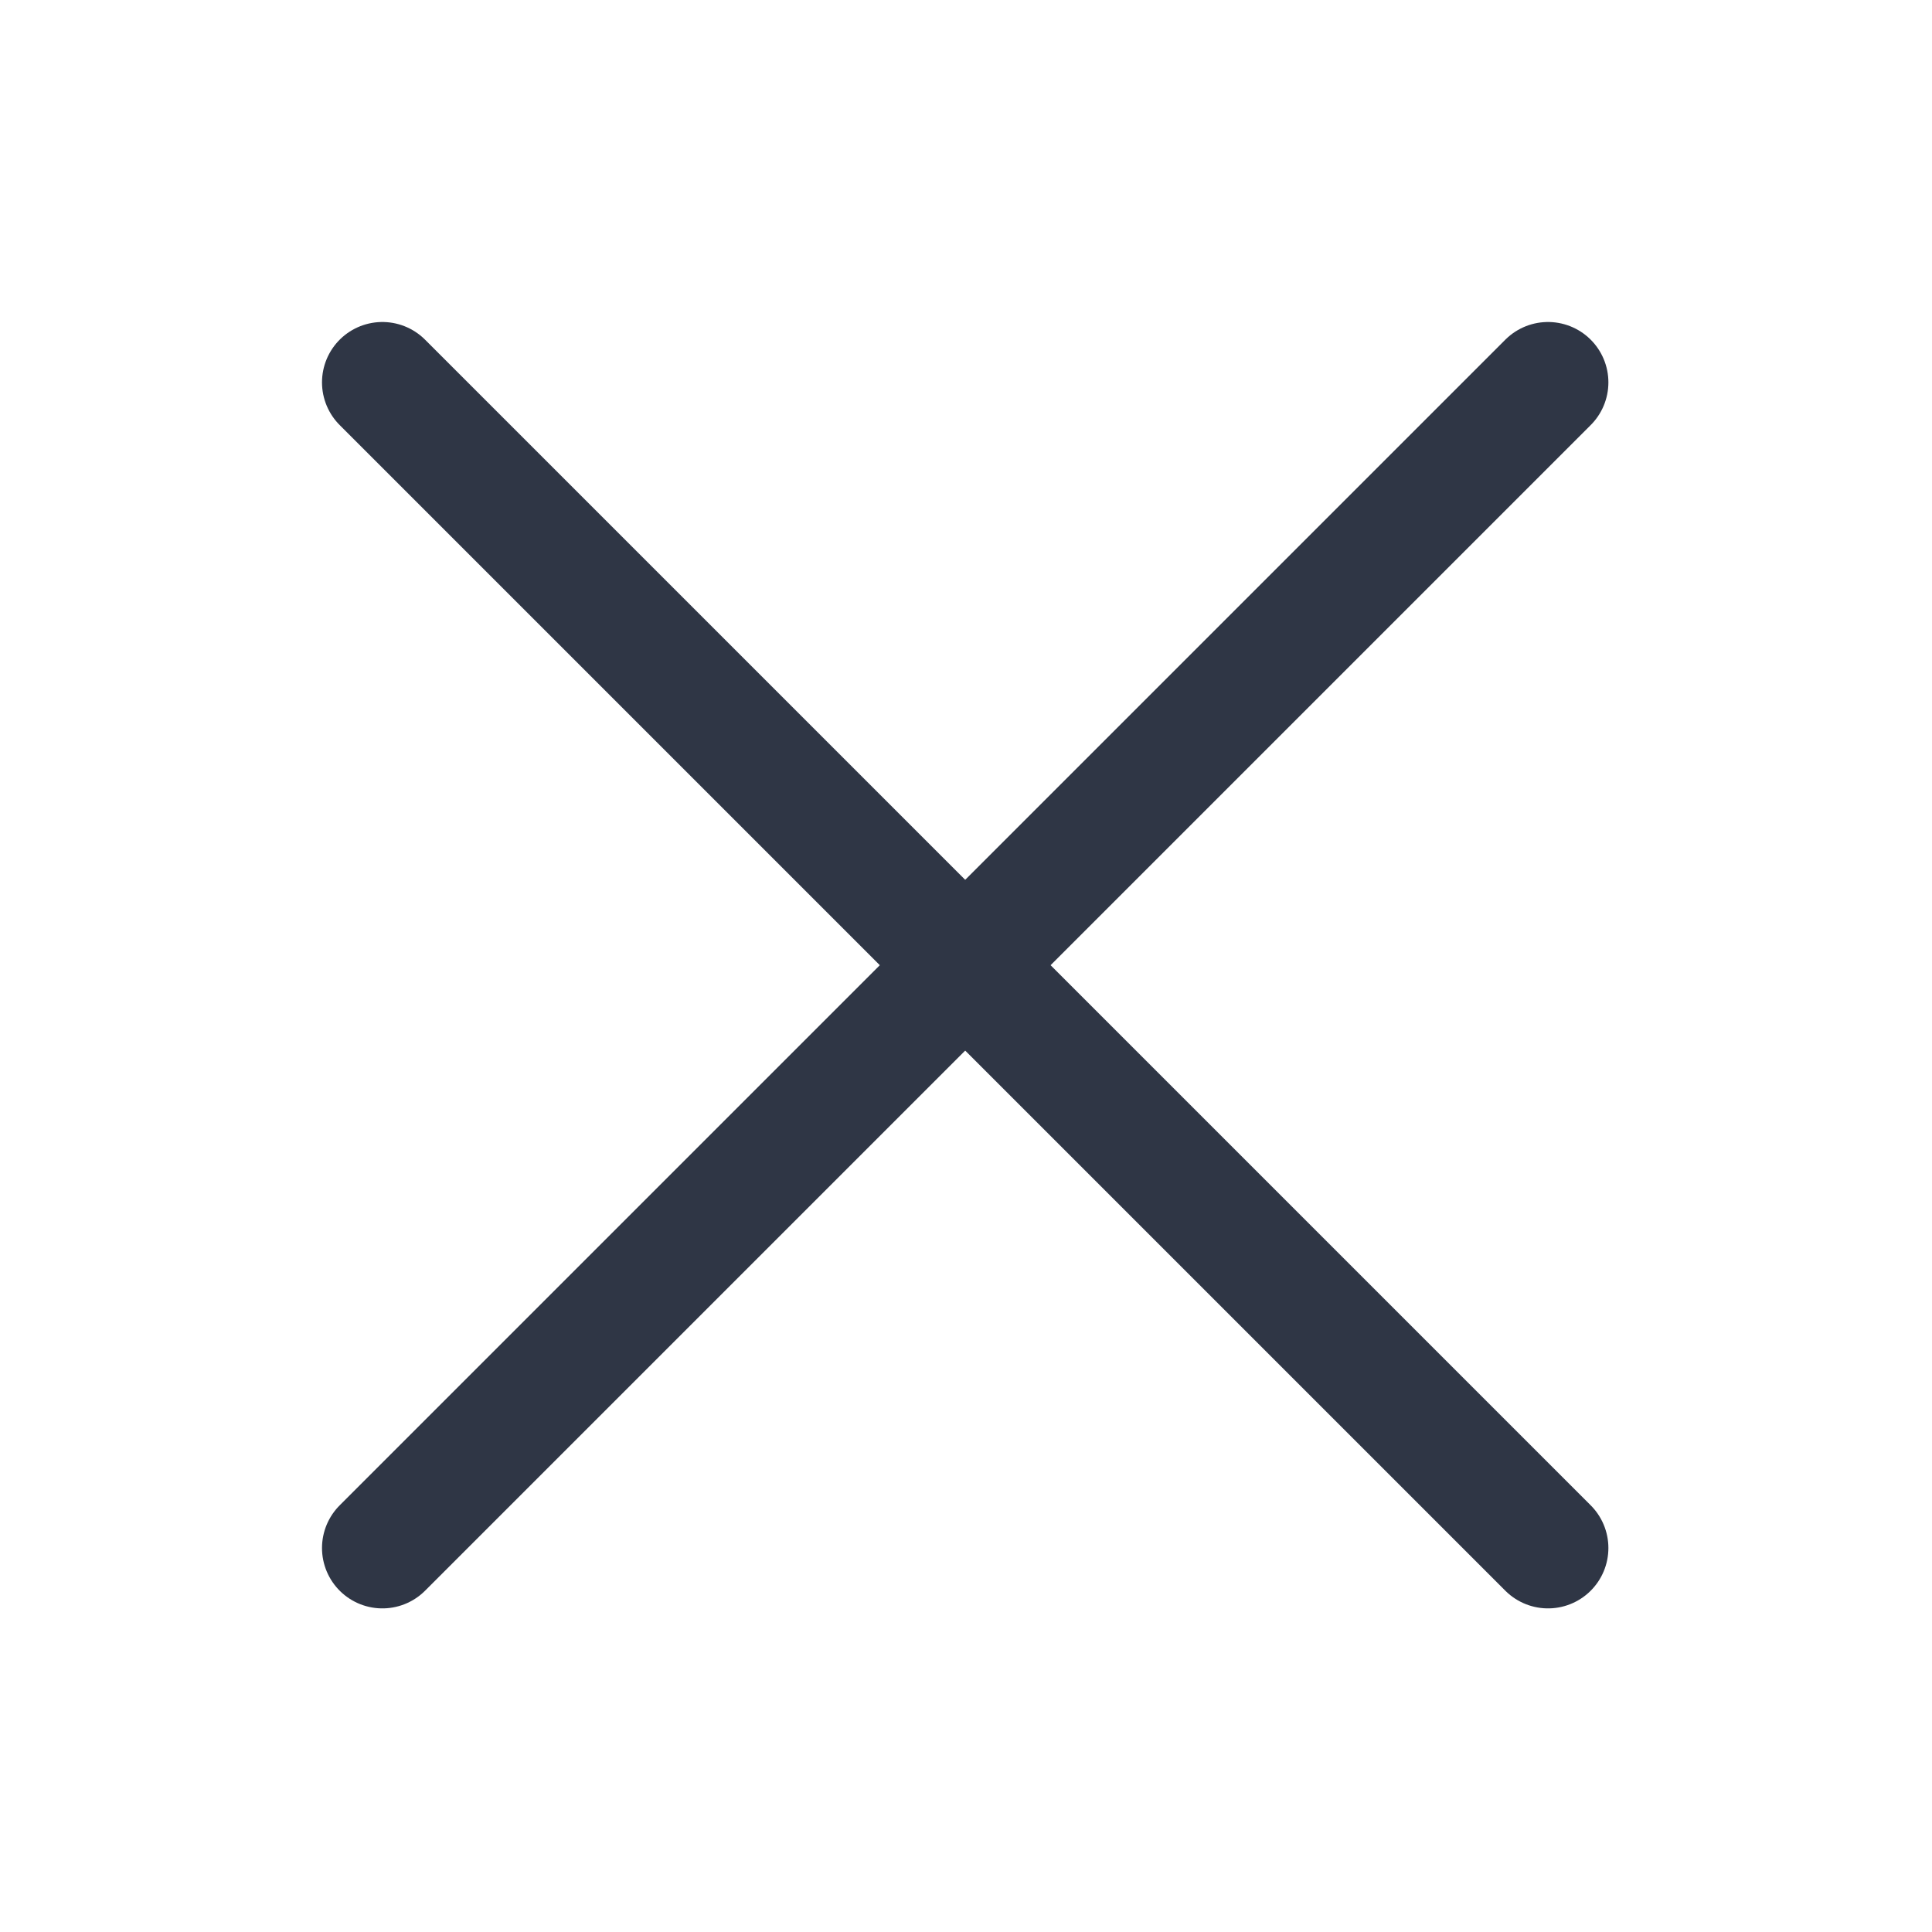 <svg width="24" height="24" viewBox="0 0 24 24" fill="none" xmlns="http://www.w3.org/2000/svg">
<path d="M4.75 4.75L19.23 19.23" stroke="#2F3645" stroke-width="1.5" stroke-linecap="round" stroke-linejoin="round"/>
<path d="M19.23 4.75L4.75 19.23" stroke="#2F3645" stroke-width="1.5" stroke-linecap="round" stroke-linejoin="round"/>
</svg>
